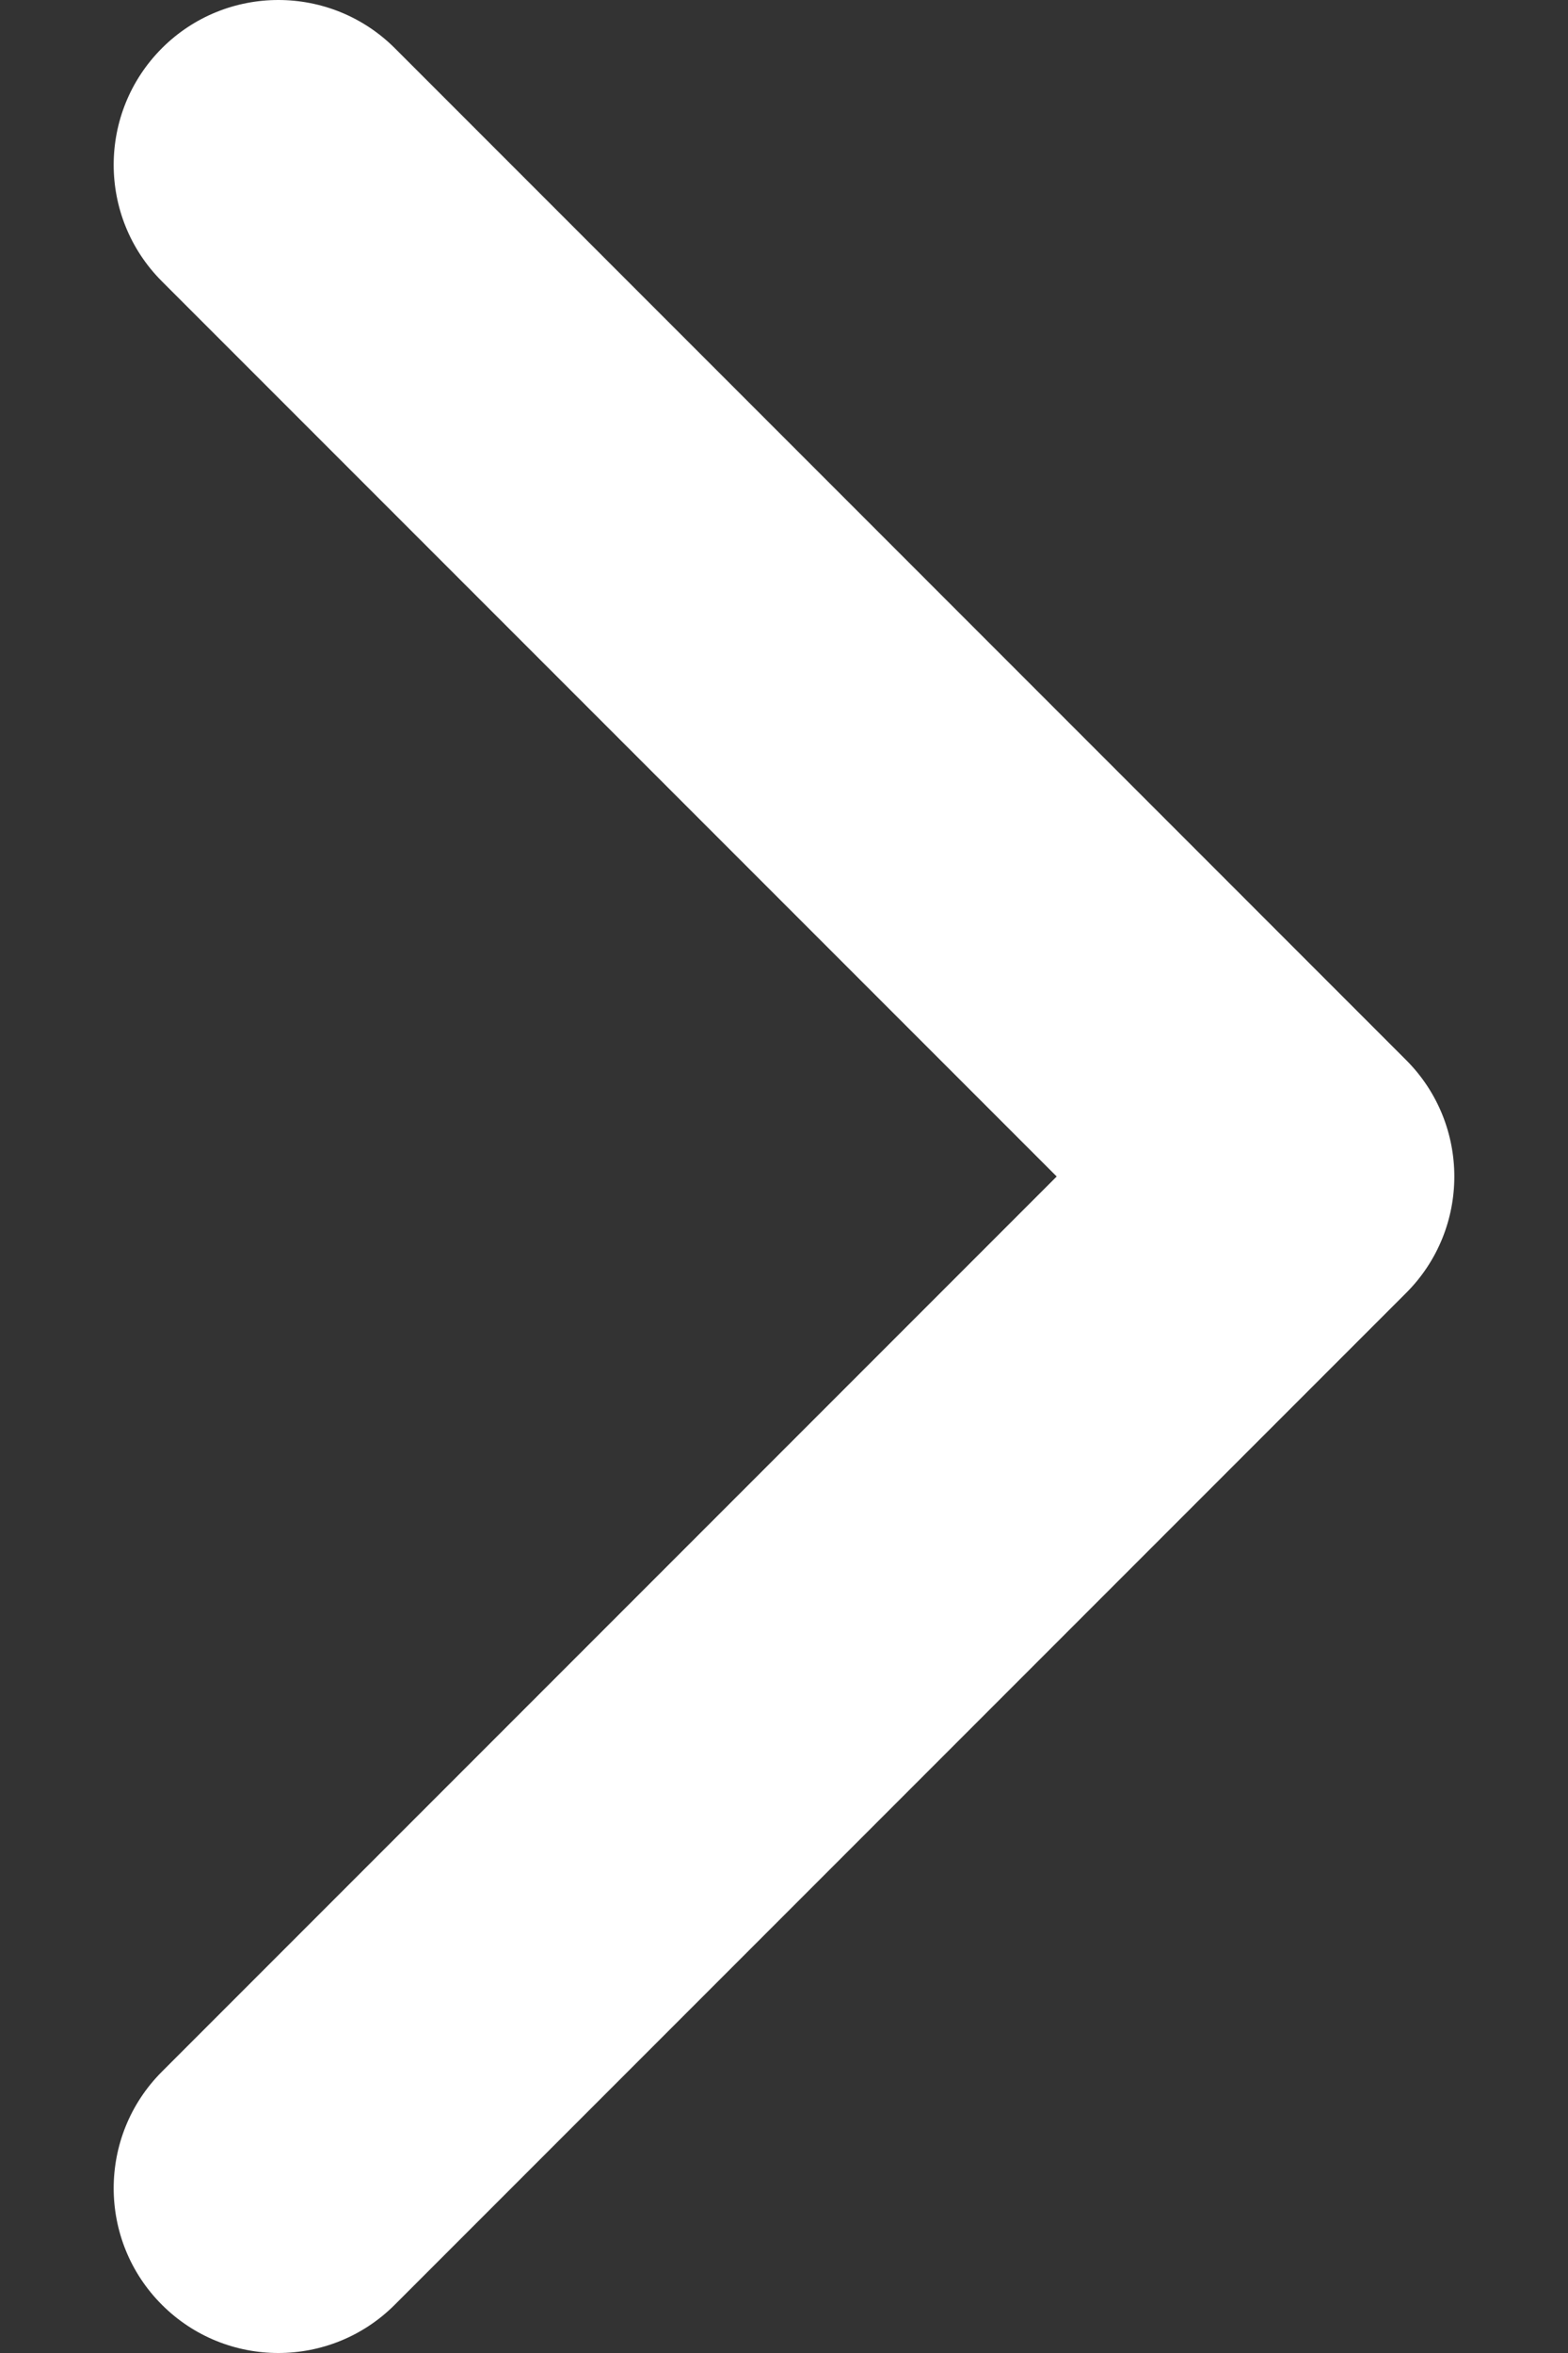 <svg width="12" height="18" viewBox="0 0 12 18" fill="none" xmlns="http://www.w3.org/2000/svg">
<rect x="0" y="0" width="12" height="18" fill="#333333" stroke="none"/>
<path d="M11.13 9C11.13 9.323 11.007 9.645 10.761 9.891L3.021 17.631C2.529 18.123 1.731 18.123 1.239 17.631C0.747 17.139 0.747 16.34 1.239 15.848L8.087 9L1.239 2.152C0.747 1.66 0.747 0.862 1.239 0.369C1.731 -0.123 2.529 -0.123 3.022 0.369L10.761 8.109C11.007 8.355 11.13 8.678 11.13 9Z" fill="#ffffff"/>
</svg>
